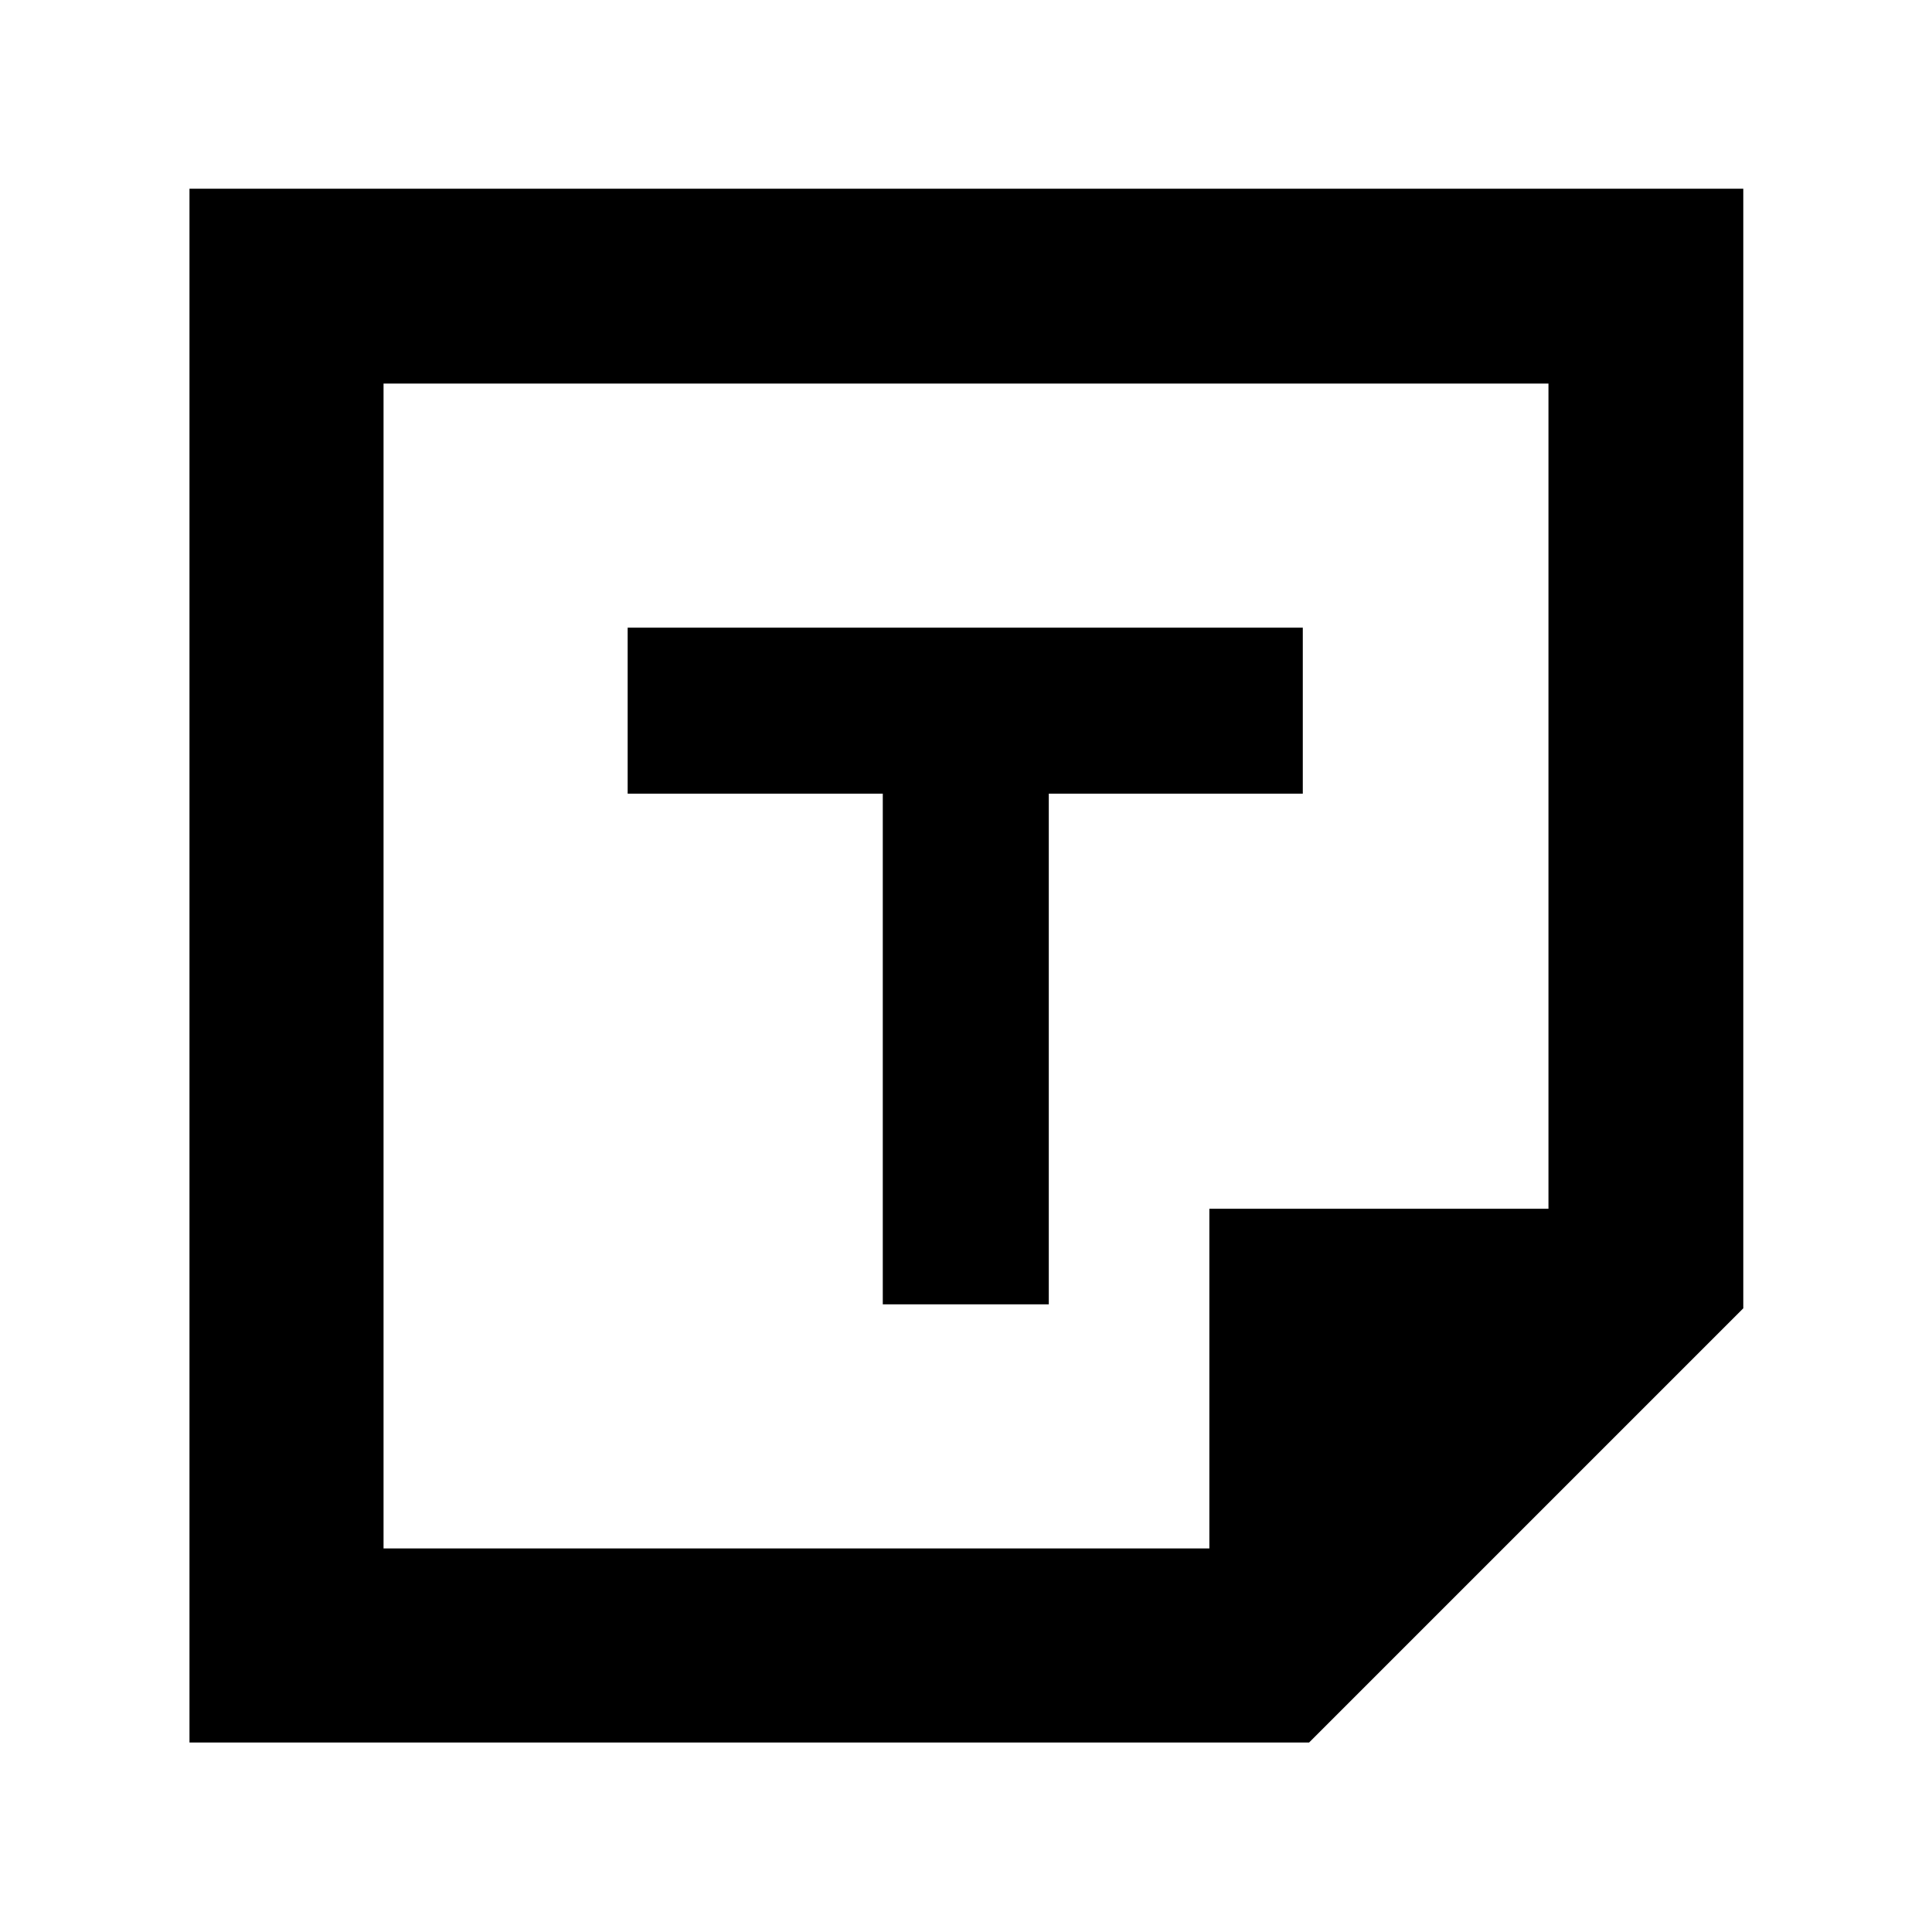 <svg xmlns="http://www.w3.org/2000/svg" height="40" viewBox="0 -960 960 960" width="40"><path d="M650.47-94.15H94.15v-772.08h772.08v556.32L650.47-94.15Zm-49.54-96.43v-168.78h168.49v-410.06H190.58v578.84h410.35Zm-162.28-121.3h82.49v-253.74h126.21v-82.5H311.88v82.5h126.77v253.74Zm162.47 121.3Zm-410.54 0v-578.84 578.84Z"/></svg>